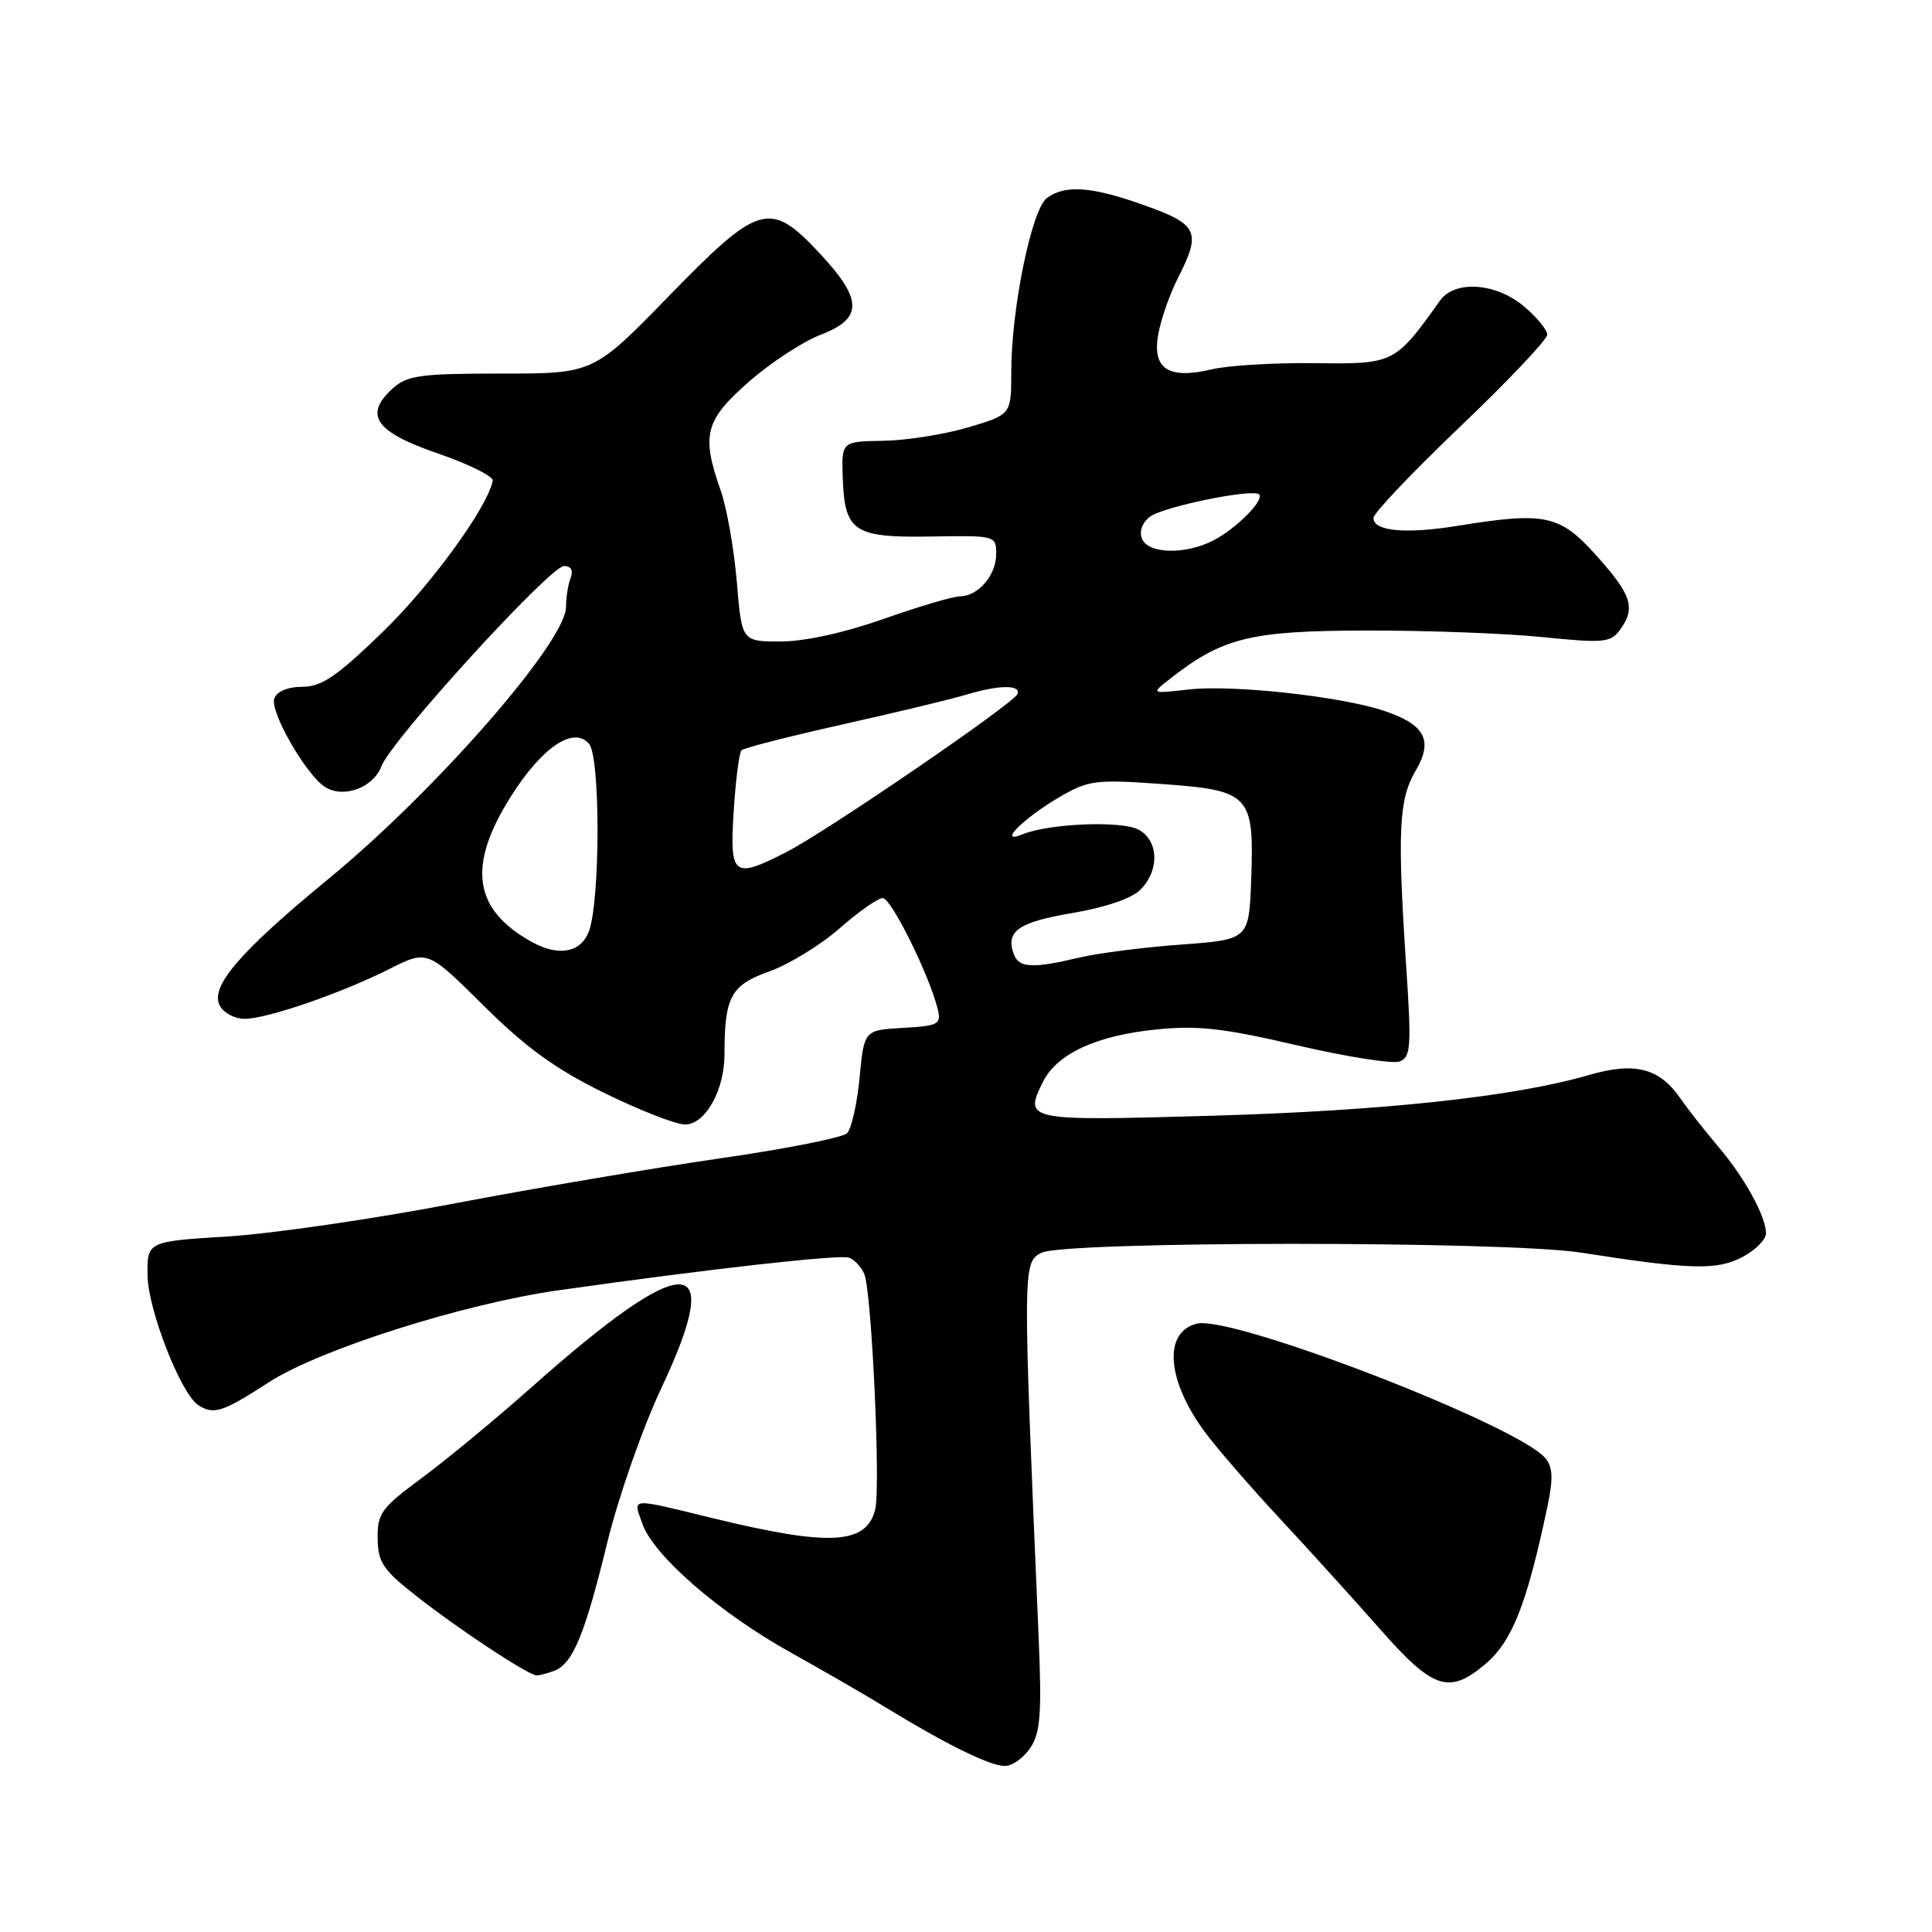 <?xml version="1.0" encoding="UTF-8" standalone="no"?>
<!DOCTYPE svg PUBLIC "-//W3C//DTD SVG 1.1//EN" "http://www.w3.org/Graphics/SVG/1.1/DTD/svg11.dtd" >
<svg xmlns="http://www.w3.org/2000/svg" xmlns:xlink="http://www.w3.org/1999/xlink" version="1.1" viewBox="0 0 256 256">
 <g >
 <path fill="currentColor"
d=" M 136.55 231.56 C 137.87 229.54 138.05 227.03 137.62 216.81 C 135.51 167.62 135.51 167.33 137.97 166.01 C 140.92 164.44 199.47 164.41 209.50 165.98 C 223.87 168.23 227.45 168.34 230.81 166.60 C 232.57 165.69 234.00 164.26 234.00 163.42 C 234.00 161.17 231.14 155.99 227.61 151.85 C 225.90 149.84 223.67 147.00 222.66 145.54 C 219.86 141.50 216.62 140.68 210.53 142.45 C 200.67 145.32 183.40 147.18 160.62 147.84 C 135.91 148.55 135.67 148.50 138.17 143.40 C 140.00 139.65 145.24 137.21 153.22 136.41 C 158.71 135.85 162.13 136.24 171.87 138.51 C 178.43 140.04 184.55 141.00 185.46 140.65 C 186.95 140.08 187.04 138.72 186.31 127.76 C 185.15 110.18 185.36 105.90 187.55 102.18 C 189.95 98.12 188.86 96.02 183.40 94.19 C 177.70 92.27 163.27 90.70 157.50 91.36 C 152.50 91.93 152.50 91.93 155.00 89.97 C 162.01 84.48 165.65 83.58 181.00 83.55 C 188.97 83.53 199.50 83.92 204.40 84.42 C 212.50 85.24 213.41 85.15 214.65 83.47 C 216.77 80.57 216.23 78.86 211.57 73.66 C 206.68 68.20 204.80 67.79 193.17 69.67 C 186.24 70.79 182.00 70.40 181.99 68.63 C 181.99 68.01 187.17 62.55 193.51 56.50 C 199.85 50.45 205.02 44.98 205.02 44.34 C 205.01 43.70 203.62 42.01 201.92 40.59 C 198.20 37.46 192.76 37.09 190.81 39.83 C 184.85 48.19 184.72 48.26 174.21 48.12 C 168.87 48.06 162.73 48.42 160.57 48.94 C 154.78 50.31 152.62 48.86 153.49 44.21 C 153.86 42.22 155.03 38.90 156.08 36.84 C 159.20 30.73 158.75 29.75 151.75 27.24 C 144.68 24.70 141.14 24.44 138.71 26.25 C 136.70 27.75 134.00 40.94 134.00 49.22 C 134.00 54.94 134.00 54.94 128.25 56.64 C 125.09 57.57 120.03 58.37 117.00 58.41 C 111.50 58.50 111.50 58.50 111.67 63.39 C 111.93 70.46 113.15 71.27 123.41 71.09 C 131.90 70.95 132.00 70.97 132.00 73.40 C 132.00 76.23 129.63 78.99 127.18 79.02 C 126.26 79.03 121.70 80.38 117.05 82.02 C 111.86 83.85 106.60 85.00 103.44 85.00 C 98.29 85.00 98.29 85.00 97.63 77.08 C 97.26 72.72 96.30 67.26 95.48 64.95 C 92.90 57.63 93.42 55.67 99.25 50.57 C 102.13 48.04 106.41 45.25 108.75 44.35 C 114.35 42.21 114.33 39.71 108.68 33.64 C 102.03 26.50 100.64 26.89 88.61 39.25 C 78.63 49.50 78.63 49.50 66.43 49.50 C 55.75 49.50 53.96 49.74 52.07 51.44 C 48.15 54.98 49.69 57.22 58.00 60.08 C 62.12 61.49 65.41 63.13 65.29 63.70 C 64.58 67.27 57.09 77.56 50.70 83.75 C 44.64 89.62 42.62 91.00 40.08 91.00 C 38.17 91.00 36.70 91.61 36.35 92.54 C 35.70 94.23 40.57 102.72 43.10 104.30 C 45.55 105.83 49.48 104.36 50.55 101.52 C 51.84 98.08 72.90 75.00 74.74 75.00 C 75.67 75.00 75.99 75.58 75.61 76.58 C 75.27 77.45 75.00 79.19 75.00 80.43 C 75.00 85.00 57.77 104.74 43.63 116.37 C 31.66 126.21 27.74 130.79 29.15 133.30 C 29.67 134.24 31.13 135.00 32.39 135.00 C 35.38 135.00 45.14 131.64 51.57 128.41 C 56.63 125.86 56.63 125.86 64.07 133.24 C 69.69 138.81 73.58 141.64 80.04 144.81 C 84.73 147.11 89.56 149.00 90.76 149.00 C 93.46 149.00 96.00 144.48 96.00 139.67 C 96.00 132.08 96.84 130.53 101.93 128.72 C 104.54 127.79 108.74 125.22 111.25 123.01 C 113.75 120.81 116.33 119.00 116.97 119.00 C 118.09 119.00 123.15 129.23 124.25 133.70 C 124.74 135.73 124.38 135.93 119.64 136.20 C 114.50 136.50 114.50 136.50 113.90 142.80 C 113.57 146.27 112.82 149.58 112.24 150.16 C 111.66 150.74 104.05 152.25 95.34 153.50 C 86.63 154.76 70.78 157.45 60.13 159.48 C 49.48 161.52 35.98 163.48 30.13 163.84 C 19.50 164.50 19.50 164.50 19.55 169.00 C 19.61 173.57 23.98 184.73 26.29 186.20 C 28.34 187.50 29.49 187.13 35.67 183.13 C 42.38 178.80 61.43 172.75 74.00 170.97 C 94.02 168.13 111.34 166.19 112.52 166.65 C 113.25 166.93 114.15 167.91 114.53 168.83 C 115.51 171.24 116.70 197.03 115.97 200.00 C 114.82 204.67 109.95 204.94 94.50 201.18 C 83.23 198.44 83.89 198.39 85.11 201.89 C 86.59 206.12 95.32 213.71 104.75 218.95 C 109.01 221.33 114.75 224.64 117.50 226.33 C 125.42 231.17 131.19 234.00 133.15 234.00 C 134.14 234.00 135.67 232.90 136.55 231.56 Z  M 196.79 220.52 C 200.37 217.51 202.31 212.58 205.04 199.64 C 205.82 195.92 205.76 194.41 204.78 193.23 C 201.18 188.87 163.24 174.22 158.58 175.39 C 154.12 176.51 154.58 182.85 159.62 189.71 C 161.15 191.79 165.58 196.91 169.45 201.07 C 173.33 205.24 179.34 211.87 182.82 215.82 C 189.89 223.86 191.99 224.56 196.79 220.52 Z  M 73.46 221.38 C 75.90 220.44 77.49 216.60 80.44 204.50 C 81.94 198.36 85.13 189.24 87.66 183.87 C 96.23 165.65 90.91 165.63 70.44 183.81 C 65.68 188.04 59.13 193.45 55.89 195.84 C 50.54 199.79 50.00 200.52 50.04 203.84 C 50.08 207.03 50.74 208.01 55.19 211.50 C 60.94 216.01 70.04 222.00 71.12 222.00 C 71.51 222.00 72.56 221.72 73.46 221.38 Z  M 134.36 126.50 C 133.18 123.42 134.89 122.20 142.04 120.99 C 146.45 120.25 149.95 119.05 151.11 117.89 C 153.67 115.33 153.54 111.36 150.86 109.93 C 148.60 108.72 138.99 109.11 135.50 110.55 C 132.08 111.96 135.54 108.46 140.33 105.65 C 144.23 103.38 145.11 103.26 153.85 103.88 C 165.65 104.72 166.19 105.29 165.79 116.49 C 165.50 124.50 165.50 124.50 156.50 125.16 C 151.55 125.52 145.47 126.30 143.00 126.89 C 136.86 128.34 135.04 128.26 134.36 126.50 Z  M 70.50 124.83 C 62.75 120.55 61.88 114.83 67.59 105.70 C 71.76 99.03 76.03 96.13 78.06 98.58 C 79.57 100.39 79.54 119.45 78.02 123.44 C 76.96 126.23 74.01 126.77 70.50 124.83 Z  M 97.22 107.48 C 97.48 103.35 97.95 99.72 98.25 99.42 C 98.55 99.11 104.58 97.57 111.65 95.99 C 118.72 94.41 126.07 92.64 127.99 92.06 C 132.33 90.75 135.27 90.70 134.83 91.95 C 134.40 93.17 109.52 110.19 104.17 112.92 C 97.15 116.50 96.67 116.12 97.22 107.48 Z  M 151.31 71.36 C 150.93 70.37 151.37 69.21 152.40 68.45 C 154.23 67.11 166.04 64.71 166.84 65.51 C 167.58 66.25 163.81 70.04 160.80 71.60 C 157.07 73.53 152.09 73.41 151.31 71.36 Z "/>
</g>
</svg>
